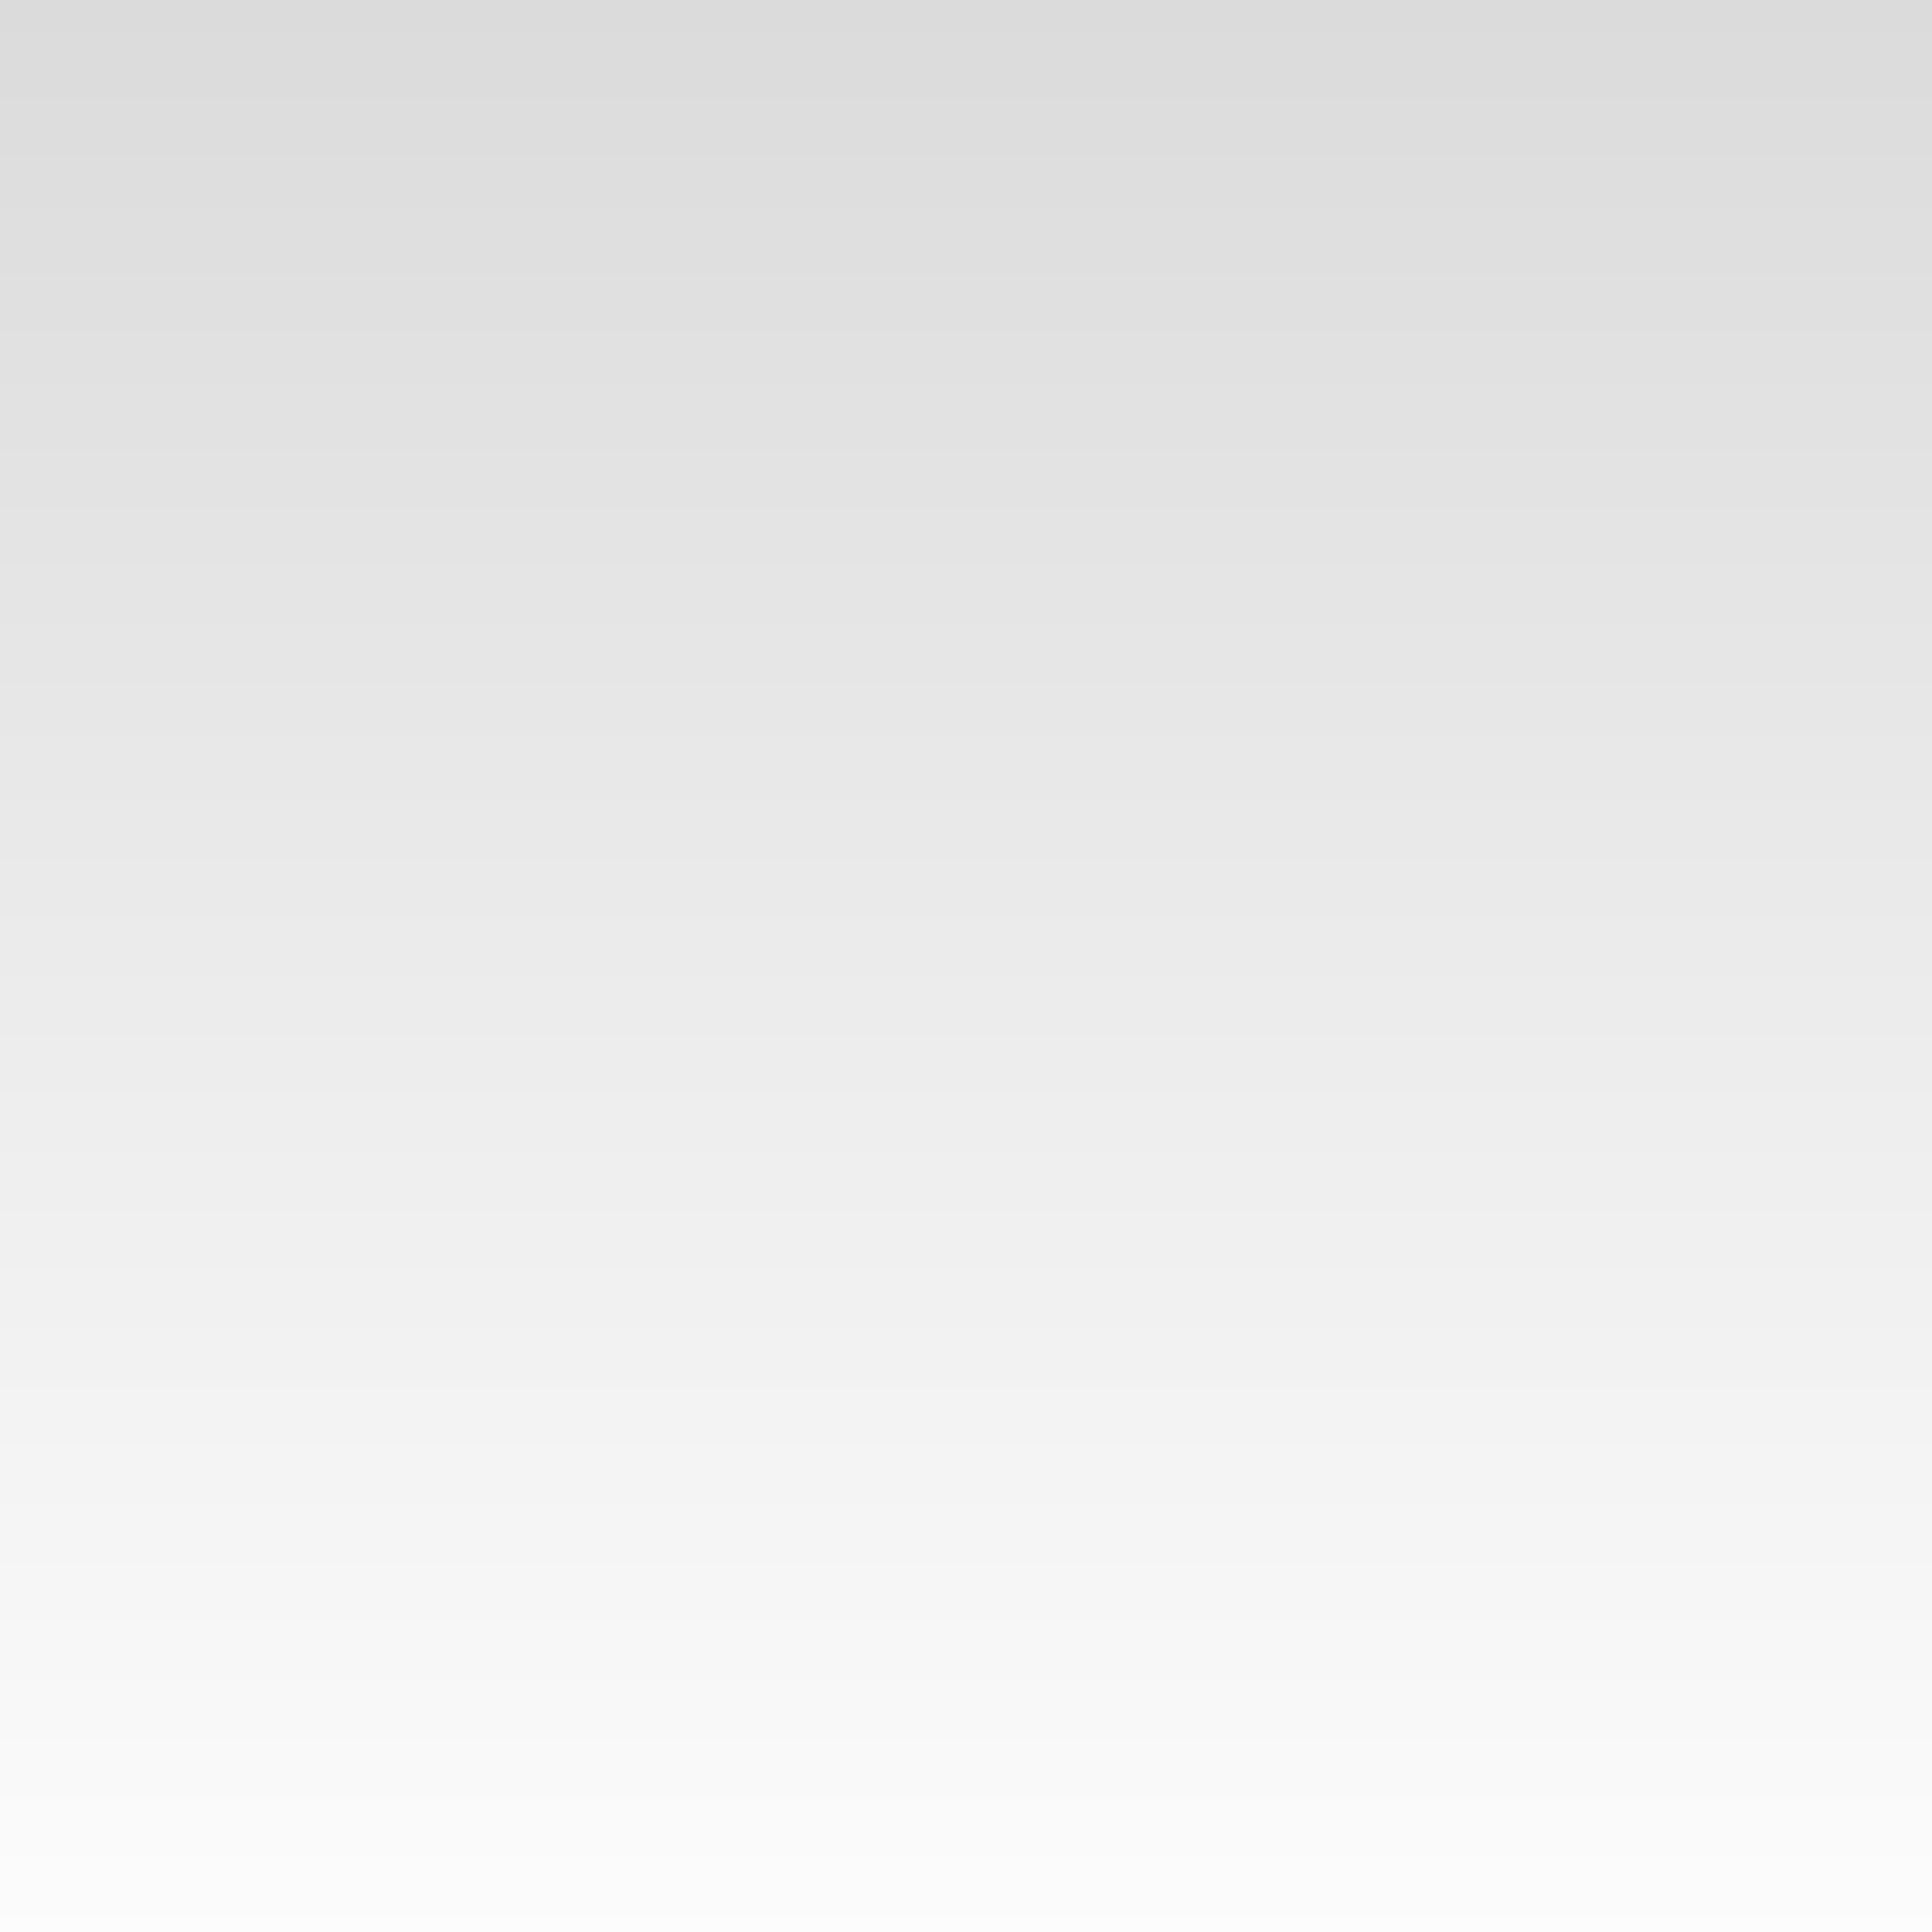 <svg xmlns="http://www.w3.org/2000/svg" width="50" height="50" fill="none"><rect width="100%" height="100%" fill="#333333" stroke="none"/><g clip-path="url(#a)"><path fill="url(#b)" d="M3.488 35.445a77.099 77.099 0 0 1-.601-1.465c-1.473-3.714.375-7.066 2.023-10.347l2.39-4.75a5.804 5.804 0 0 1 2.126-2.324l6.875-4.266 6.793-7.023c.421-.438.96-.746 1.55-.887l4.626-1.117c2.238-.536 3.199-.45 3.921.578 2.504 3.554 4.18 6.48 6.41 10.023 1.215 1.93 4.02 6.363 4.196 6.656.539.907.32 1.665.3 2.704a18.33 18.33 0 0 0 1.25 7.03c.262.665.563 1.321.7 2.02.125.63-.043 4.625-.172 5.977-.105 1.098-2.7 5.195-3.629 5.691-1.023.547-8.61 3.336-10.285 3.813-1.676.476-8.941-1.184-12.715-1.762-2.332-.355-4.668-.715-7-1.07-2.023-.309-4.035-.074-5.168-2.117a75.355 75.355 0 0 1-3.59-7.364Z"/><path fill="url(#c)" d="M12.242 44.922c2.332.355 4.668.715 7 1.07 1.215.188 2.793.485 4.43.79-1.102-1.305-2.746-2.852-3.848-4.157-.238-.281-.48-.574-.566-.934-.09-.382.012-.777.117-1.156.336-1.242.422-2.59.758-3.832-2.082.484-6.88 1.406-7.274 1.293-.437-.125-.793-.441-1.133-.75-2.472-2.258-4.406-4.535-6.296-7.289-.223-.324-.45-.66-.532-1.047-.078-.363-.02-.738.04-1.101.14-.907.453-3.418.703-5.633l-.735 1.457c-1.644 3.281-3.492 6.633-2.015 10.348a75.19 75.19 0 0 0 4.184 8.82c1.128 2.047 3.144 1.812 5.167 2.12Z"/><path fill="url(#d)" d="M33.223 3.887c-.48-.567-1.418-.457-2.403.441l-3.539 3.54c-.218.218-.336.519-.316.827l.379 7.227c.011.242.101.469.258.652 1.257 1.469 5.703 8.527 6.992 8.527 1.285 0 3.531-5.007 4.676-4.98a9.44 9.44 0 0 1 2.21.371c.93.281 1.294-.996 1.102-1.902-.96-1.524-2.254-3.567-2.98-4.723-2.223-3.527-3.895-6.445-6.38-9.98Z"/><path fill="url(#e)" d="M16.754 18.113c1.3-.195 5.64-.933 6.457-1.254 1.594-.629 3-3.308 3.93-4.75 0 0 .32 4.7 0 6.536-.223 1.277-1.063 7.957-1.907 9.558l-5.101 8.5-7.496-7.496c-.637-.637-1.043-.973-1.274-1.875-.527-2.063-1.484-5.105-1.488-6.898-.004-1.793 4.828-2.016 6.879-2.32Z"/><path fill="url(#f)" d="M26.234 8.102c-.5-.598-.64-1.446-.468-2.204.144-.632 1.457-1.855 1.882-2.242l-3.003.727c-.59.143-1.128.45-1.551.887L16.3 12.293s6.578-2.742 9.933-4.191Z"/><path fill="url(#g)" d="M45.344 30.258a18.117 18.117 0 0 1-1.196-5.23c-2.242 1.535-3.496 3.527-7.105 4.015-.957.129-2.438.309-3.371.555-1.156.304-2.227 1.16-3.961 1.32-1.234.117-4.348.027-3.879.723.469.695 3.262 2.097 3.957 2.664.988.793 1.848 1.726 2.672 2.687.43.504 1.074 1.727 1.824 2.059.192.086.395.11.598.047.355-.106.64-.364.918-.61a36.88 36.88 0 0 1 8.972-5.867c.348-.16.723-.34.895-.684.074-.152.105-.359.11-.582-.137-.367-.29-.73-.434-1.097Z"/><path fill="url(#h)" d="M46.043 32.277a5.628 5.628 0 0 0-.211-.75c-.066.23-.21.485-.523.723-.899.688-4.364 1.746-8.176 5.086-2.489 2.18-2.492 2.473-3.028 4.875-.874 3.934-2.265 5.363-2.53 5.605.144-.015.273-.035.378-.066 1.68-.473 9.262-3.266 10.285-3.813.93-.496 3.524-4.593 3.63-5.69.132-1.345.3-5.34.175-5.97Z"/><path fill="url(#i)" d="M-4.861-2.778h60.417v57.639H-4.861z" style="mix-blend-mode:color"/></g><defs><linearGradient id="b" x1="34.225" x2="16.23" y1="8.219" y2="53.939" gradientUnits="userSpaceOnUse"><stop stop-color="#9E958E"/><stop offset=".46" stop-color="#8E8884"/><stop offset="1" stop-color="#757575"/></linearGradient><linearGradient id="c" x1="3.461" x2="18.426" y1="46.928" y2="30.288" gradientUnits="userSpaceOnUse"><stop stop-color="#37474F"/><stop offset=".612" stop-color="#42565F" stop-opacity=".192"/><stop offset=".757" stop-color="#455A64" stop-opacity="0"/></linearGradient><linearGradient id="d" x1="38.888" x2="29.21" y1="26.055" y2="4.588" gradientUnits="userSpaceOnUse"><stop stop-color="#9E958E"/><stop offset=".442" stop-color="#AEA298"/><stop offset="1" stop-color="#C9B8A9"/></linearGradient><linearGradient id="e" x1="14.649" x2="18.555" y1="40.838" y2="19.646" gradientUnits="userSpaceOnUse"><stop stop-color="#4C5C64"/><stop offset="1" stop-color="#455A64" stop-opacity="0"/></linearGradient><linearGradient id="f" x1="16.302" x2="27.649" y1="7.975" y2="7.975" gradientUnits="userSpaceOnUse"><stop stop-color="#4C5C64"/><stop offset="1" stop-color="#455A64" stop-opacity="0"/></linearGradient><linearGradient id="g" x1="34.086" x2="47.506" y1="29.925" y2="35.456" gradientUnits="userSpaceOnUse"><stop stop-color="#9E958E"/><stop offset=".25" stop-color="#AEA298"/><stop offset=".566" stop-color="#C9B8A9"/></linearGradient><linearGradient id="h" x1="40.877" x2="38.127" y1="48.186" y2="37.339" gradientUnits="userSpaceOnUse"><stop stop-color="#37474F"/><stop offset=".808" stop-color="#42565F" stop-opacity=".192"/><stop offset="1" stop-color="#455A64" stop-opacity="0"/></linearGradient><linearGradient id="i" x1="25.347" x2="25.347" y1="-2.778" y2="54.861" gradientUnits="userSpaceOnUse"><stop stop-color="#D9D9D9"/><stop offset="1" stop-color="#fff"/></linearGradient><clipPath id="a"><path fill="#fff" d="M0 0h50v50H0z"/></clipPath></defs></svg>